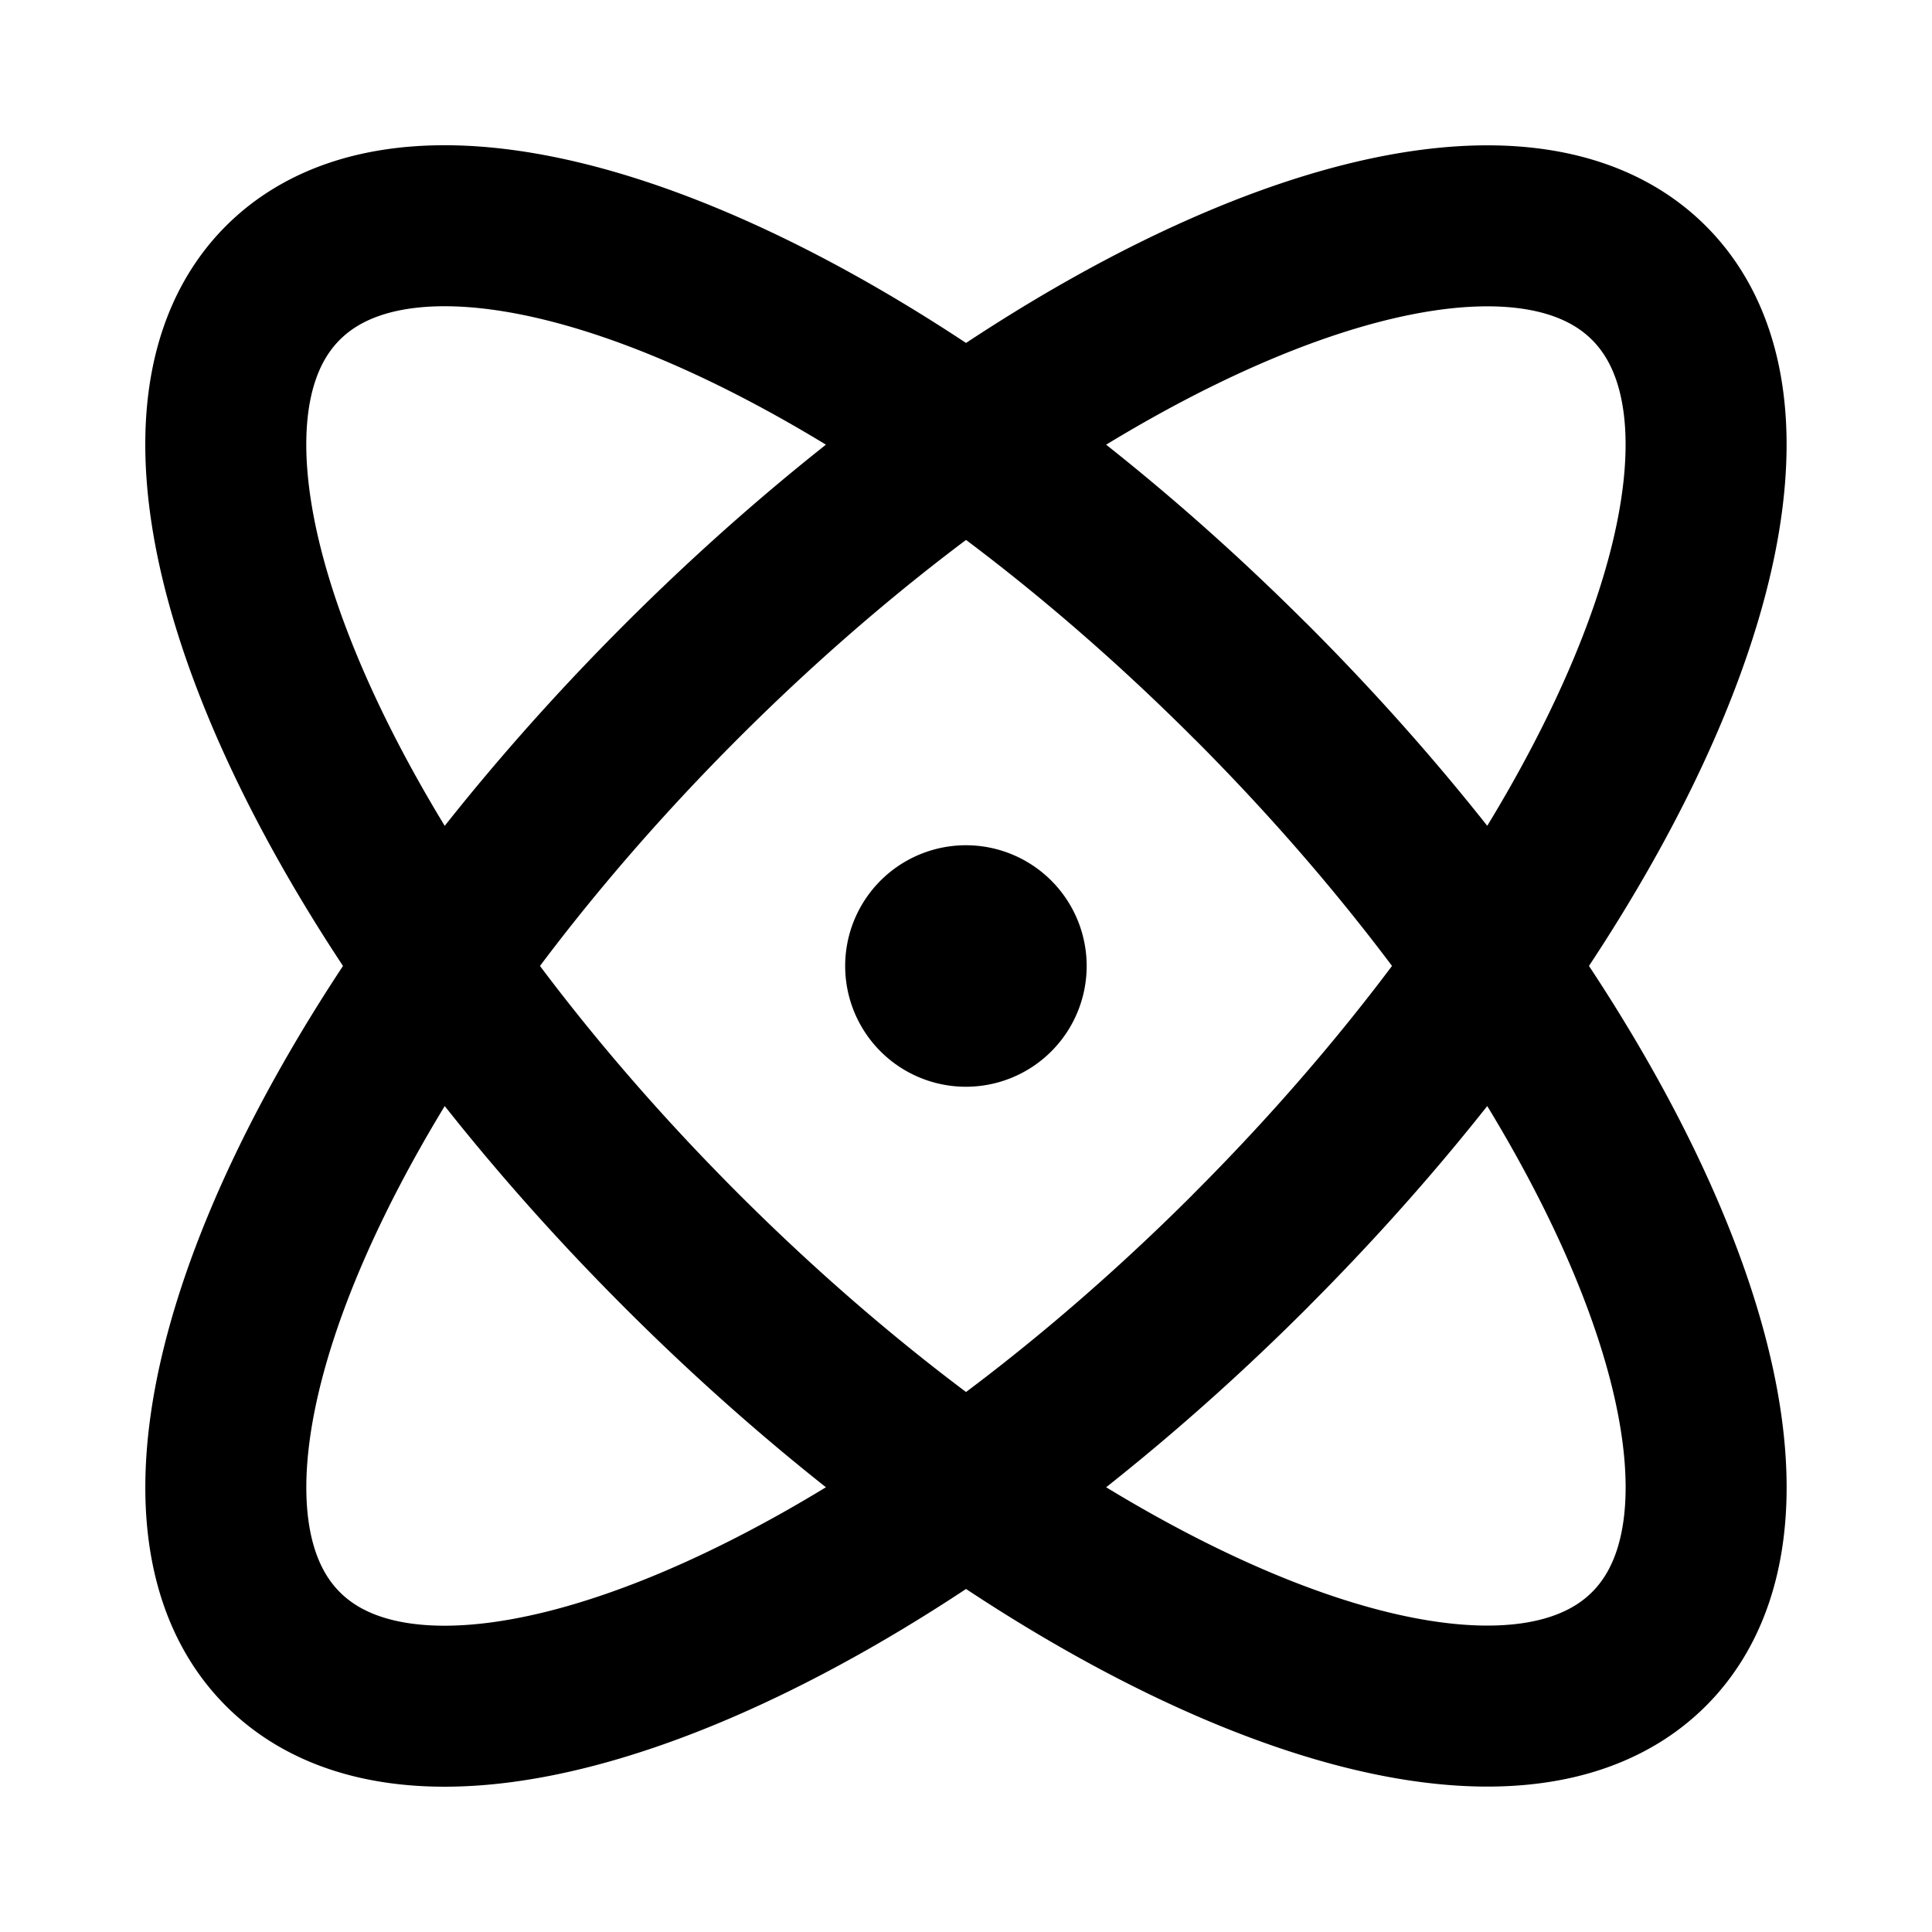 <svg xmlns="http://www.w3.org/2000/svg" fill="none" viewBox="0 0 24 24"><path stroke="currentColor" stroke-linecap="round" stroke-linejoin="round" stroke-width="2" d="M12 12h.01m3.525 3.536c-4.686 4.686-10.068 6.902-12.02 4.95-1.953-1.953.263-7.335 4.949-12.021s10.068-6.903 12.02-4.95c1.953 1.952-.263 7.334-4.949 12.02m0-7.072c4.686 4.687 6.902 10.069 4.95 12.021-1.953 1.953-7.335-.263-12.021-4.95-4.686-4.686-6.902-10.068-4.95-12.02 1.953-1.953 7.335.263 12.021 4.95M12.499 12a.5.5 0 1 1-1 0 .5.5 0 0 1 1 0"/></svg>
